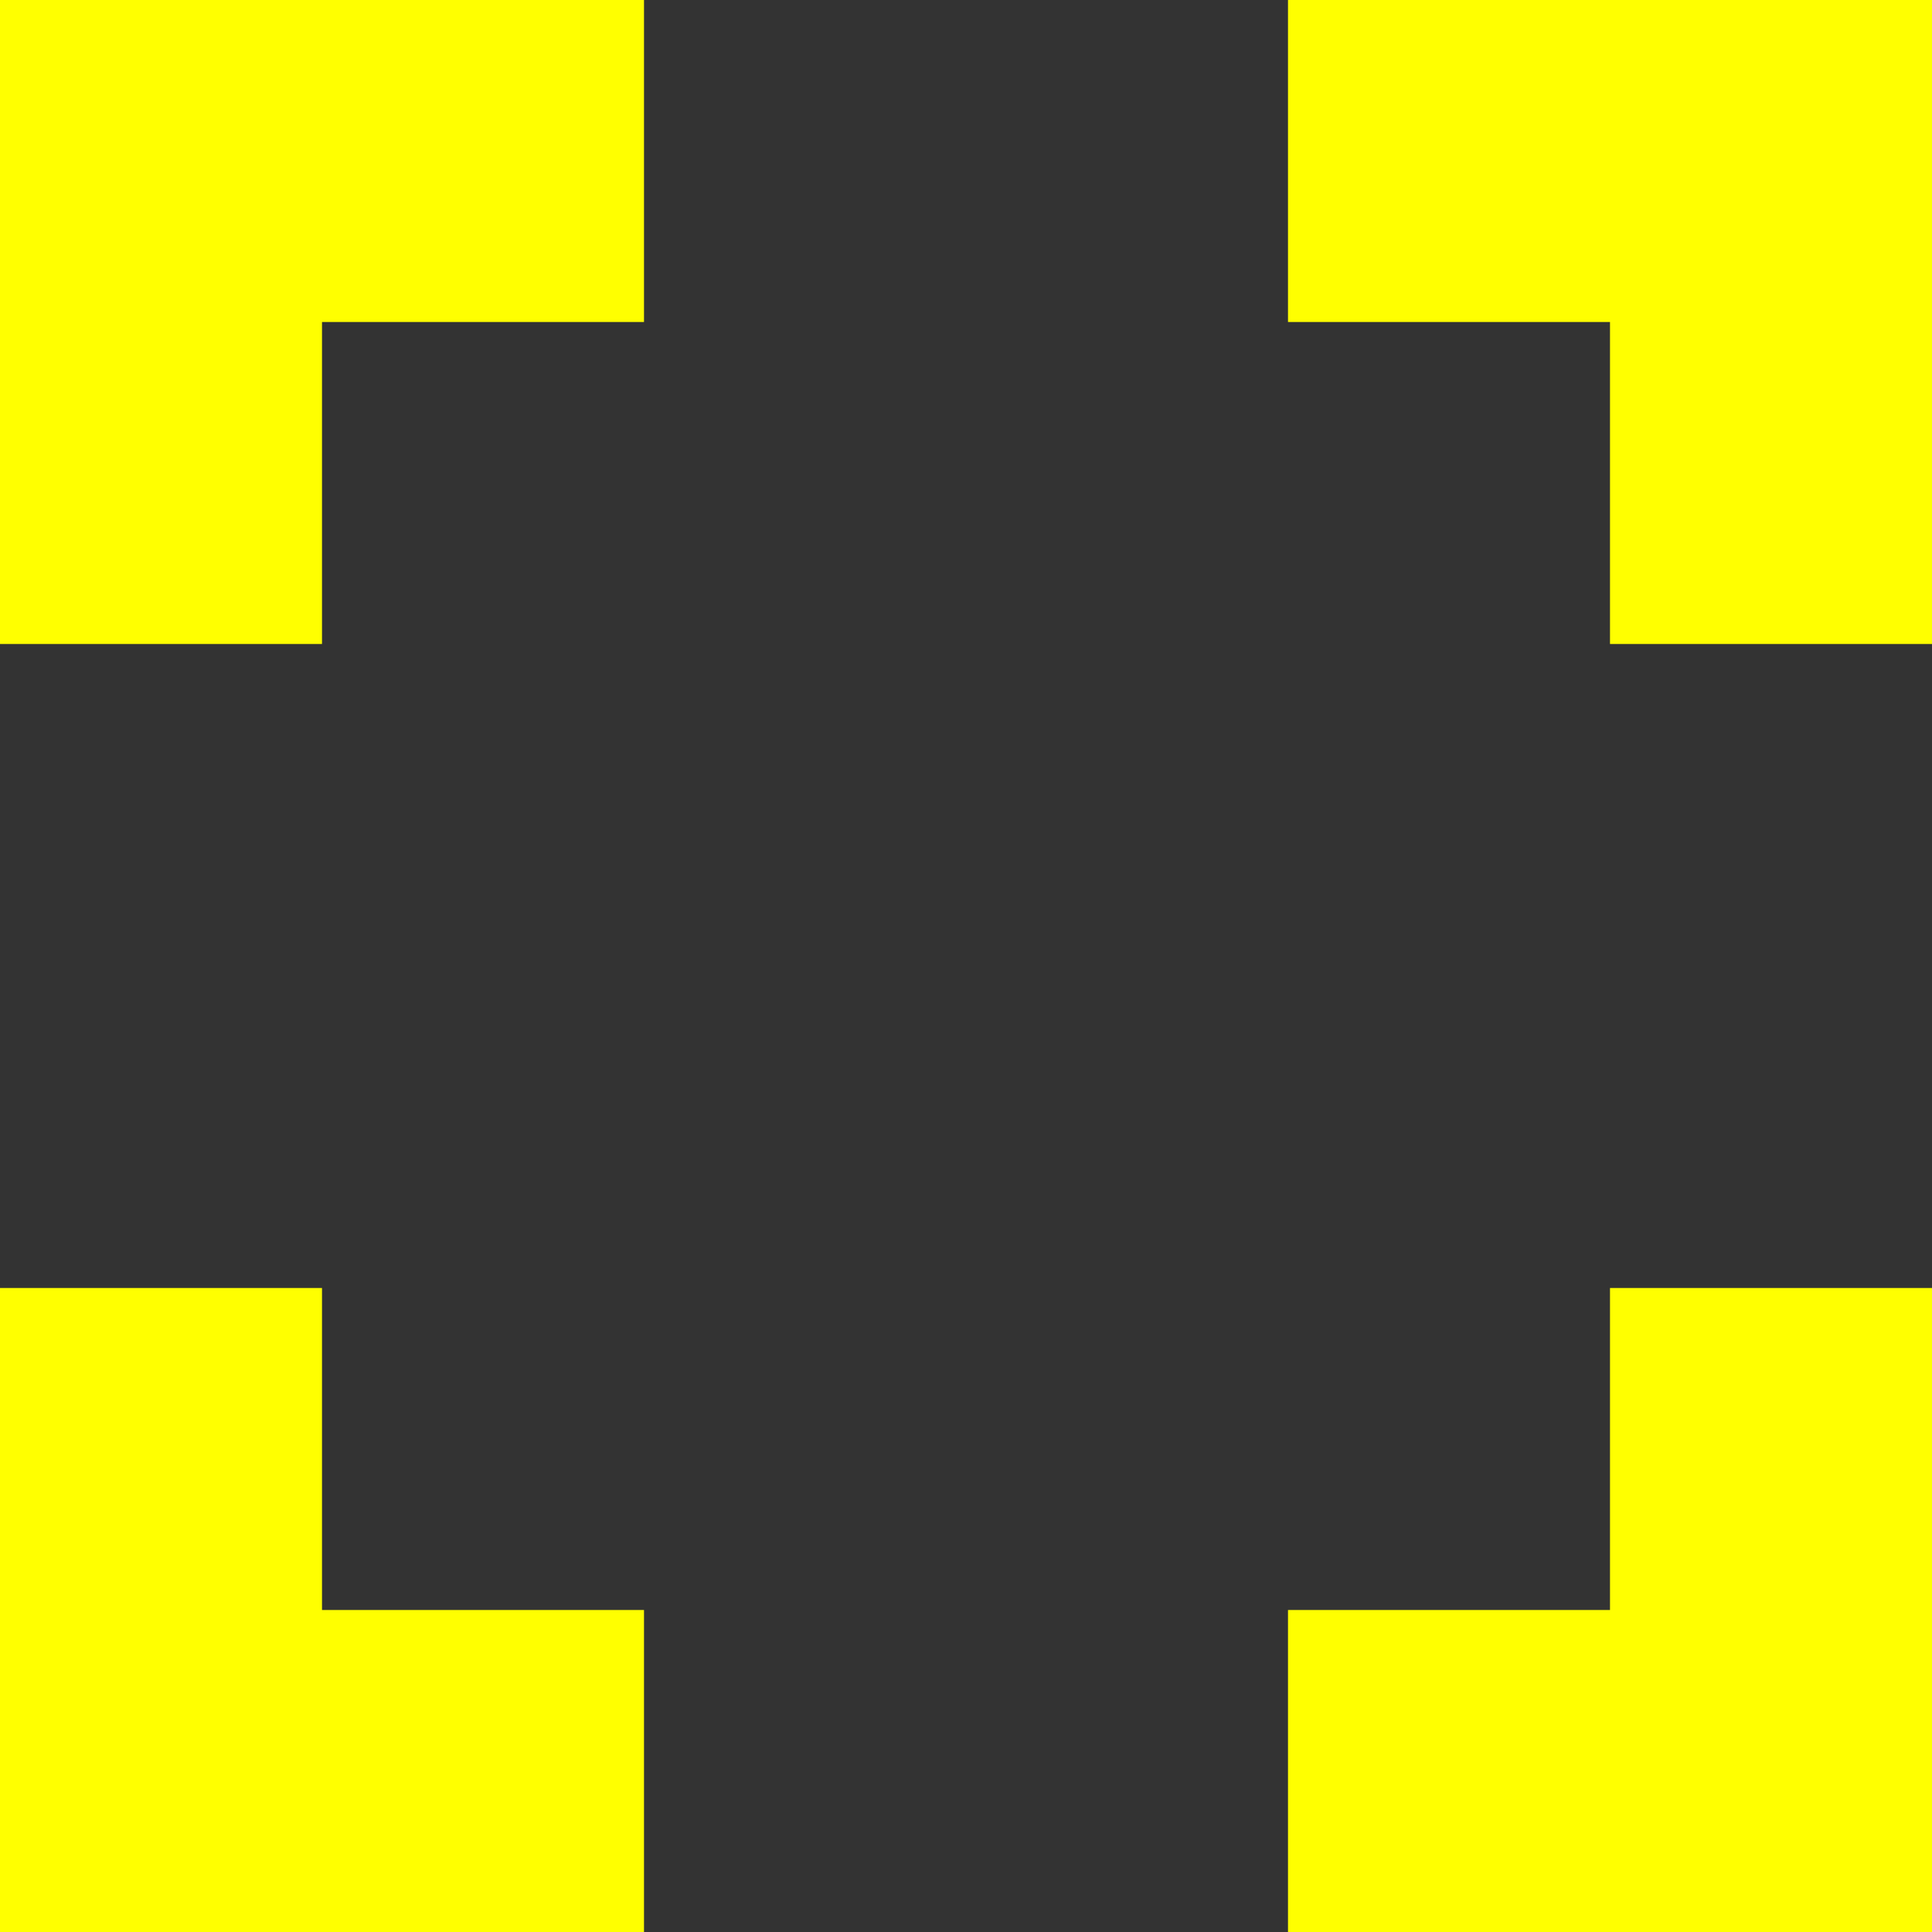 <?xml version="1.0" encoding="UTF-8"?>
<svg width="120" height="120" viewBox="0 0 120 120"
	xmlns="http://www.w3.org/2000/svg">
	<rect x="0" y="0" width="120" height="120" fill="#333333" stroke="none"/>
	<title>light</title>


		<rect width="40" height="20" style="fill:rgb(255,255,0)" />
		<rect width="20" height="40" style="fill:rgb(255,255,0)" />
	  
		<rect x="80" width="40" height="20" style="fill:rgb(255,255,0)" />
		<rect x="100" width="20" height="40" style="fill:rgb(255,255,0)" />
		  
		<rect y="100" width="40" height="20" style="fill:rgb(255,255,0)" />
		<rect y="80" width="20" height="40" style="fill:rgb(255,255,0)" />
		  
		<rect x="80" y="100" width="40" height="20" style="fill:rgb(255,255,0)" />
		<rect x="100" y="80" width="20" height="40" style="fill:rgb(255,255,0)" />

</svg>
